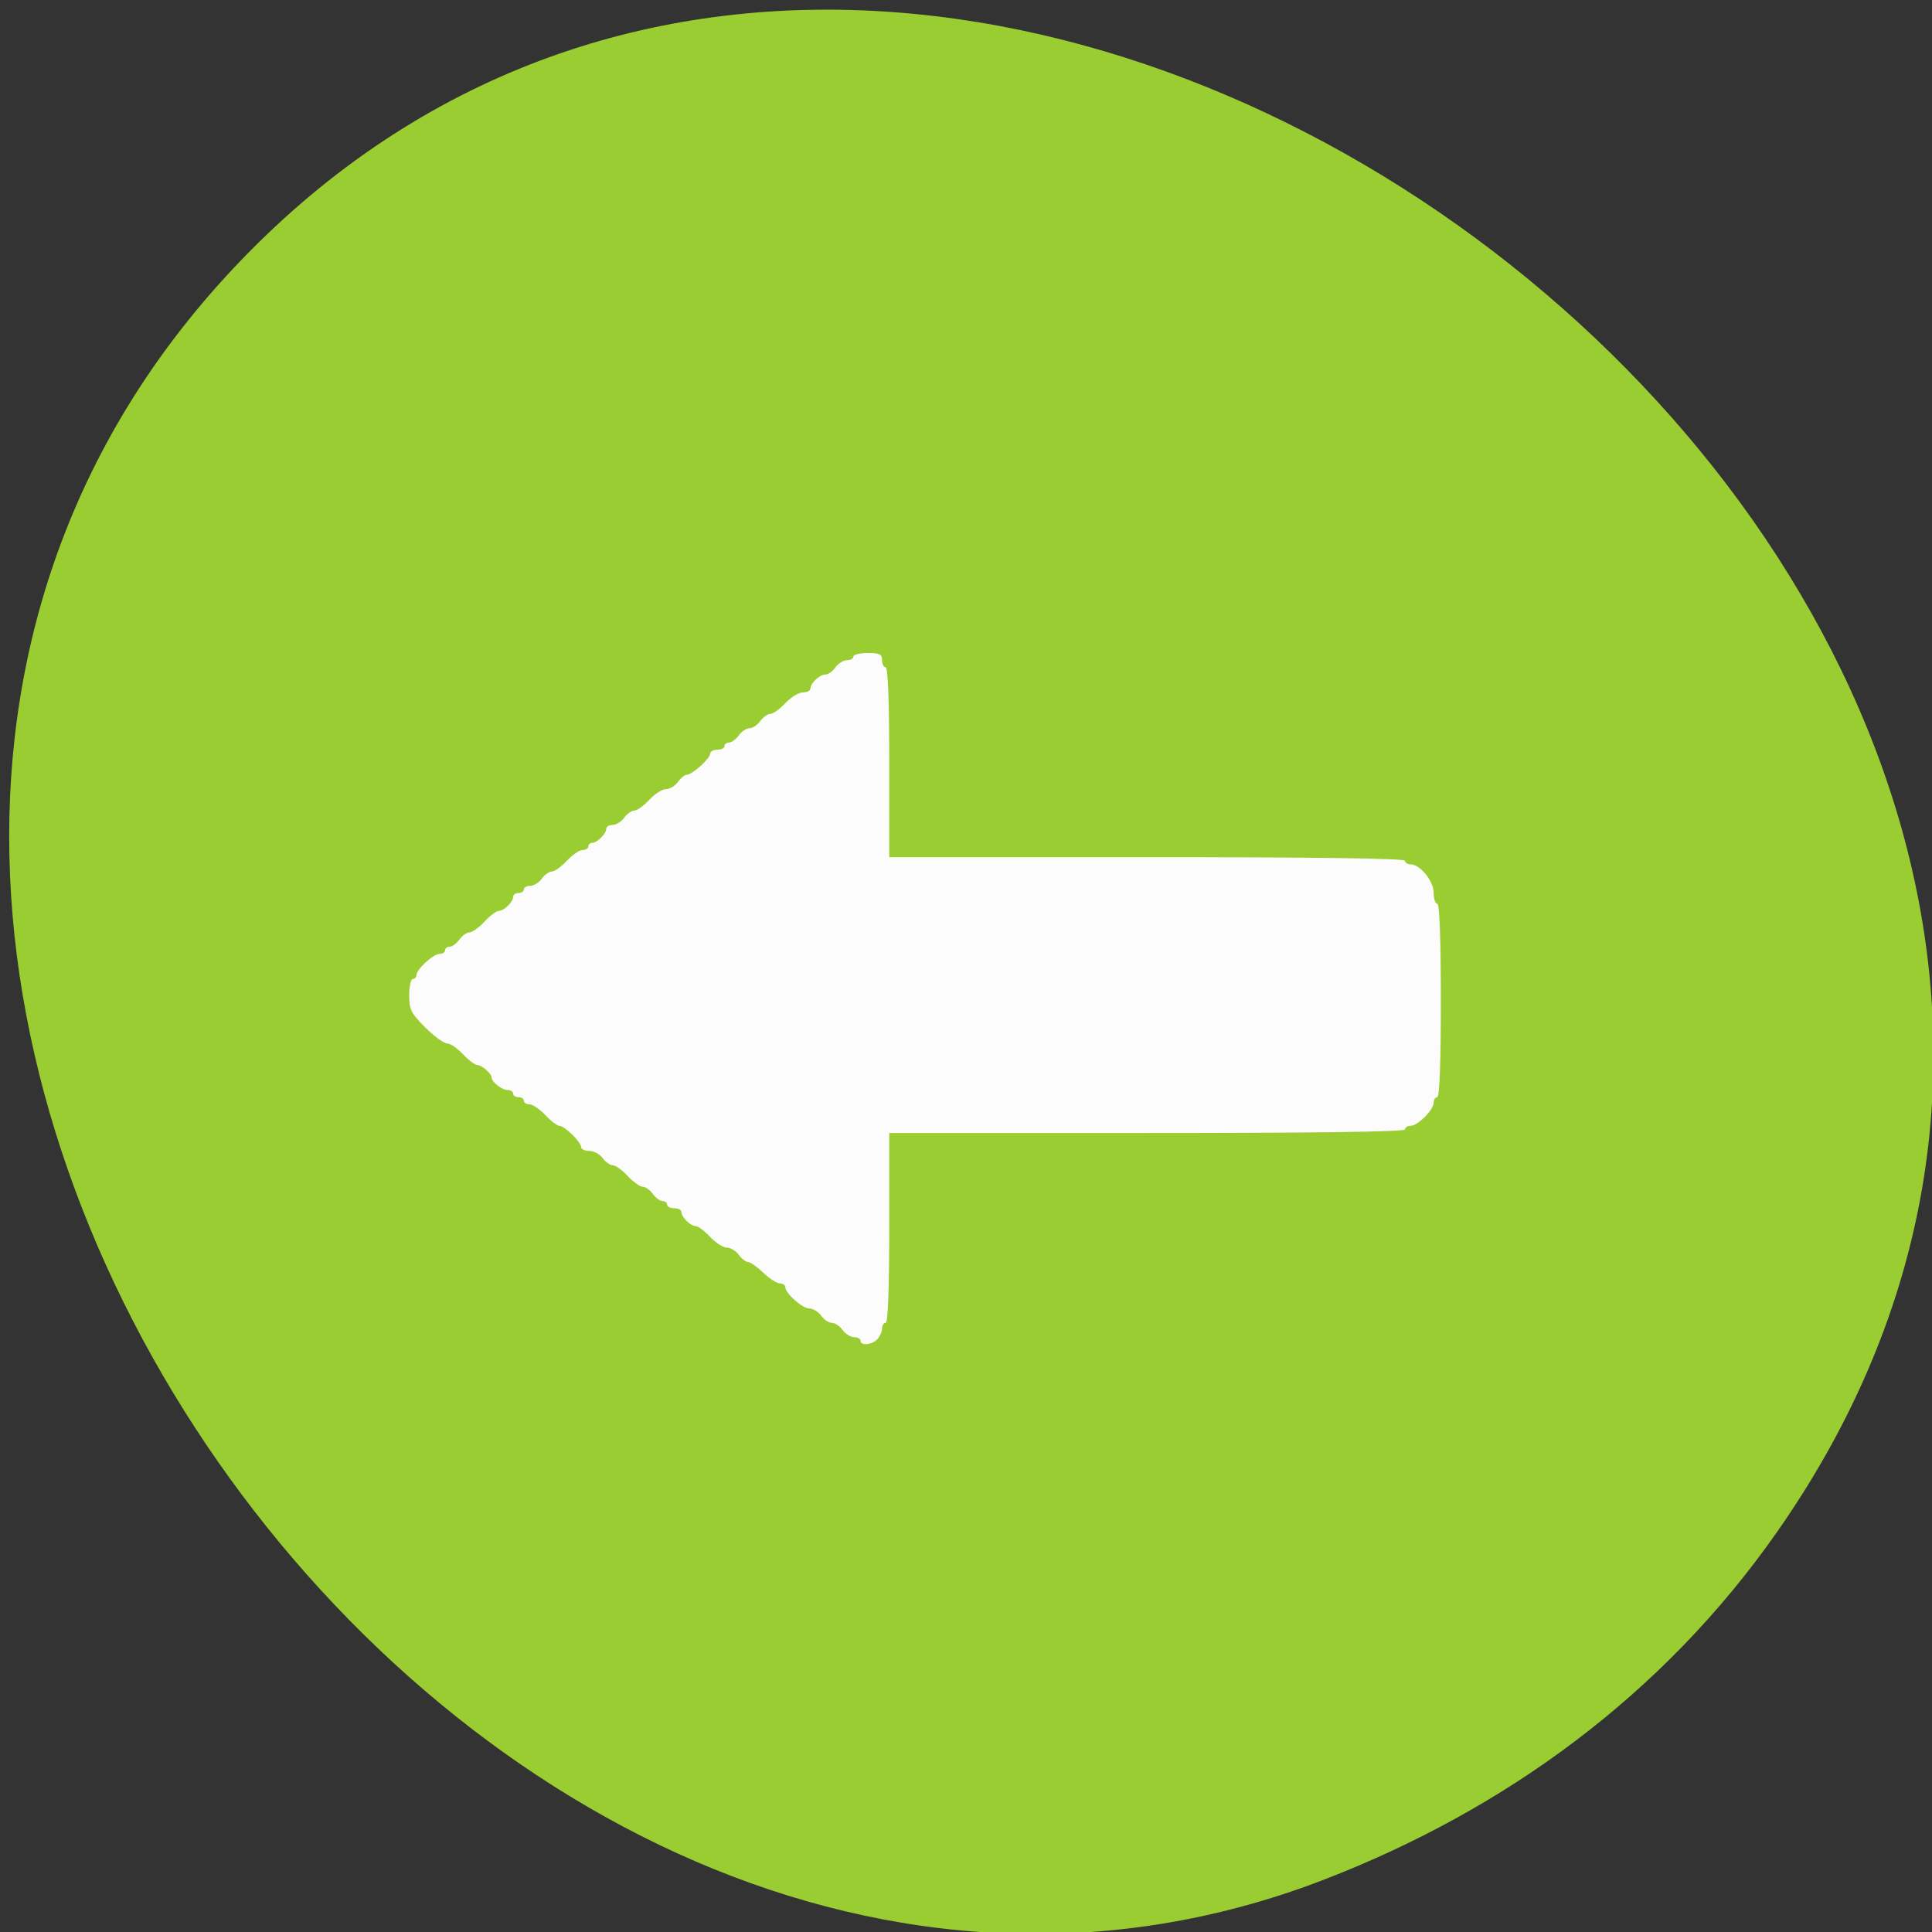 <svg xmlns="http://www.w3.org/2000/svg" viewBox="0 0 256 256"><rect x="0" y="0" width="256" height="256" fill="#333333" stroke="none"/><defs><clipPath><path d="M 0,64 H64 V128 H0 z"/></clipPath></defs><g transform="translate(4.333 -1.08)" style="fill:#fff"><path transform="matrix(0.996 0 0 0.996 -578.73 -802.92)" d="M 813.15,1010.99 C 896.44,891.91 708.89,742.8 610.89,839.71 c -92.42,91.39 27.07,261.92 141.96,217.58 24.03,-9.275 45.09,-24.542 60.3,-46.3 z" style="fill:#9acd32;color:#000"/><path transform="matrix(-1 0 0 1 186.79 38.813)" d="m 74.837,139.69 c -0.326,-0.371 -0.593,-1 -0.593,-1.406 0,-0.403 -0.214,-0.732 -0.475,-0.732 -0.304,0 -0.475,-4.509 -0.475,-12.578 v -12.578 h -34.17 c -22.466,0 -34.17,-0.163 -34.17,-0.475 0,-0.261 -0.33,-0.475 -0.734,-0.475 -0.95,0 -3.064,-2.114 -3.064,-3.064 0,-0.403 -0.214,-0.734 -0.475,-0.734 -0.305,0 -0.475,-4.588 -0.475,-12.815 0,-8.227 0.17,-12.815 0.475,-12.815 0.261,0 0.475,-0.65 0.475,-1.445 0,-1.562 1.796,-3.776 3.064,-3.776 0.403,0 0.734,-0.214 0.734,-0.475 0,-0.312 11.708,-0.475 34.17,-0.475 h 34.17 V 63.269 c 0,-8.07 0.17,-12.578 0.475,-12.578 0.261,0 0.475,-0.427 0.475,-0.949 0,-0.791 0.316,-0.949 1.899,-0.949 1.044,0 1.899,0.214 1.899,0.475 0,0.261 0.38,0.475 0.845,0.475 0.464,0 1.152,0.427 1.529,0.949 0.376,0.522 0.973,0.949 1.325,0.949 0.766,0 1.997,1.15 1.997,1.865 0,0.28 0.448,0.509 0.996,0.509 0.548,0 1.595,0.641 2.326,1.424 0.732,0.783 1.624,1.424 1.984,1.424 0.36,0 0.962,0.427 1.338,0.949 0.376,0.522 1.017,0.949 1.424,0.949 0.407,0 1.048,0.427 1.424,0.949 0.376,0.522 0.957,0.949 1.291,0.949 0.334,0 0.607,0.214 0.607,0.475 0,0.261 0.427,0.475 0.949,0.475 0.522,0 0.949,0.242 0.949,0.538 0,0.634 2.392,2.783 3.099,2.784 0.269,0 0.796,0.428 1.173,0.95 0.376,0.522 1.085,0.949 1.576,0.949 0.49,0 1.49,0.641 2.222,1.424 0.732,0.783 1.624,1.424 1.984,1.424 0.36,0 0.962,0.427 1.338,0.949 0.376,0.522 1.064,0.949 1.529,0.949 0.464,0 0.845,0.229 0.845,0.509 0,0.657 1.208,1.865 1.865,1.865 0.28,0 0.509,0.214 0.509,0.475 0,0.261 0.341,0.475 0.759,0.475 0.417,0 1.357,0.641 2.089,1.424 0.732,0.783 1.624,1.424 1.984,1.424 0.36,0 0.962,0.427 1.338,0.949 0.376,0.522 1.064,0.949 1.529,0.949 0.464,0 0.845,0.214 0.845,0.475 0,0.261 0.32,0.475 0.712,0.475 0.392,0 0.712,0.229 0.712,0.509 0,0.678 1.216,1.865 1.912,1.865 0.305,0 1.154,0.641 1.886,1.424 0.732,0.783 1.624,1.424 1.984,1.424 0.36,0 0.962,0.427 1.338,0.949 0.376,0.522 0.957,0.949 1.291,0.949 0.334,0 0.607,0.214 0.607,0.475 0,0.261 0.33,0.475 0.734,0.475 0.826,0 3.064,2.064 3.064,2.826 0,0.273 0.214,0.496 0.475,0.496 0.261,0 0.475,0.967 0.475,2.148 0,1.912 -0.234,2.383 -2.123,4.272 -1.168,1.168 -2.471,2.123 -2.895,2.123 -0.424,0 -1.37,0.641 -2.101,1.424 -0.732,0.783 -1.58,1.424 -1.886,1.424 -0.59,0 -1.912,1.149 -1.912,1.661 0,0.585 -1.362,1.661 -2.102,1.661 -0.41,0 -0.746,0.214 -0.746,0.475 0,0.261 -0.32,0.475 -0.712,0.475 -0.392,0 -0.712,0.214 -0.712,0.475 0,0.261 -0.341,0.475 -0.759,0.475 -0.417,0 -1.357,0.641 -2.089,1.424 -0.732,0.783 -1.575,1.424 -1.873,1.424 -0.68,0 -2.873,2.157 -2.873,2.826 0,0.273 -0.487,0.496 -1.082,0.496 -0.595,0 -1.39,0.427 -1.766,0.949 -0.376,0.522 -0.979,0.949 -1.338,0.949 -0.36,0 -1.253,0.641 -1.984,1.424 -0.732,0.783 -1.624,1.424 -1.984,1.424 -0.36,0 -0.962,0.427 -1.338,0.949 -0.376,0.522 -0.957,0.949 -1.291,0.949 -0.334,0 -0.607,0.214 -0.607,0.475 0,0.261 -0.427,0.475 -0.949,0.475 -0.522,0 -0.949,0.229 -0.949,0.509 0,0.678 -1.216,1.865 -1.912,1.865 -0.305,0 -1.154,0.641 -1.886,1.424 -0.732,0.783 -1.731,1.424 -2.222,1.424 -0.49,0 -1.199,0.427 -1.576,0.949 -0.376,0.522 -0.926,0.949 -1.221,0.949 -0.295,0 -1.207,0.641 -2.027,1.424 -0.82,0.783 -1.812,1.424 -2.206,1.424 -0.394,0 -0.716,0.223 -0.716,0.496 0,0.821 -2.268,2.826 -3.196,2.826 -0.476,0 -1.174,0.427 -1.55,0.949 -0.376,0.522 -1.017,0.949 -1.424,0.949 -0.407,0 -1.048,0.427 -1.424,0.949 -0.376,0.522 -1.064,0.949 -1.529,0.949 -0.464,0 -0.845,0.214 -0.845,0.475 0,0.705 -1.571,0.541 -2.255,-0.235 z" style="fill:#fcfcfc;fill-rule:evenodd"/></g></svg>
